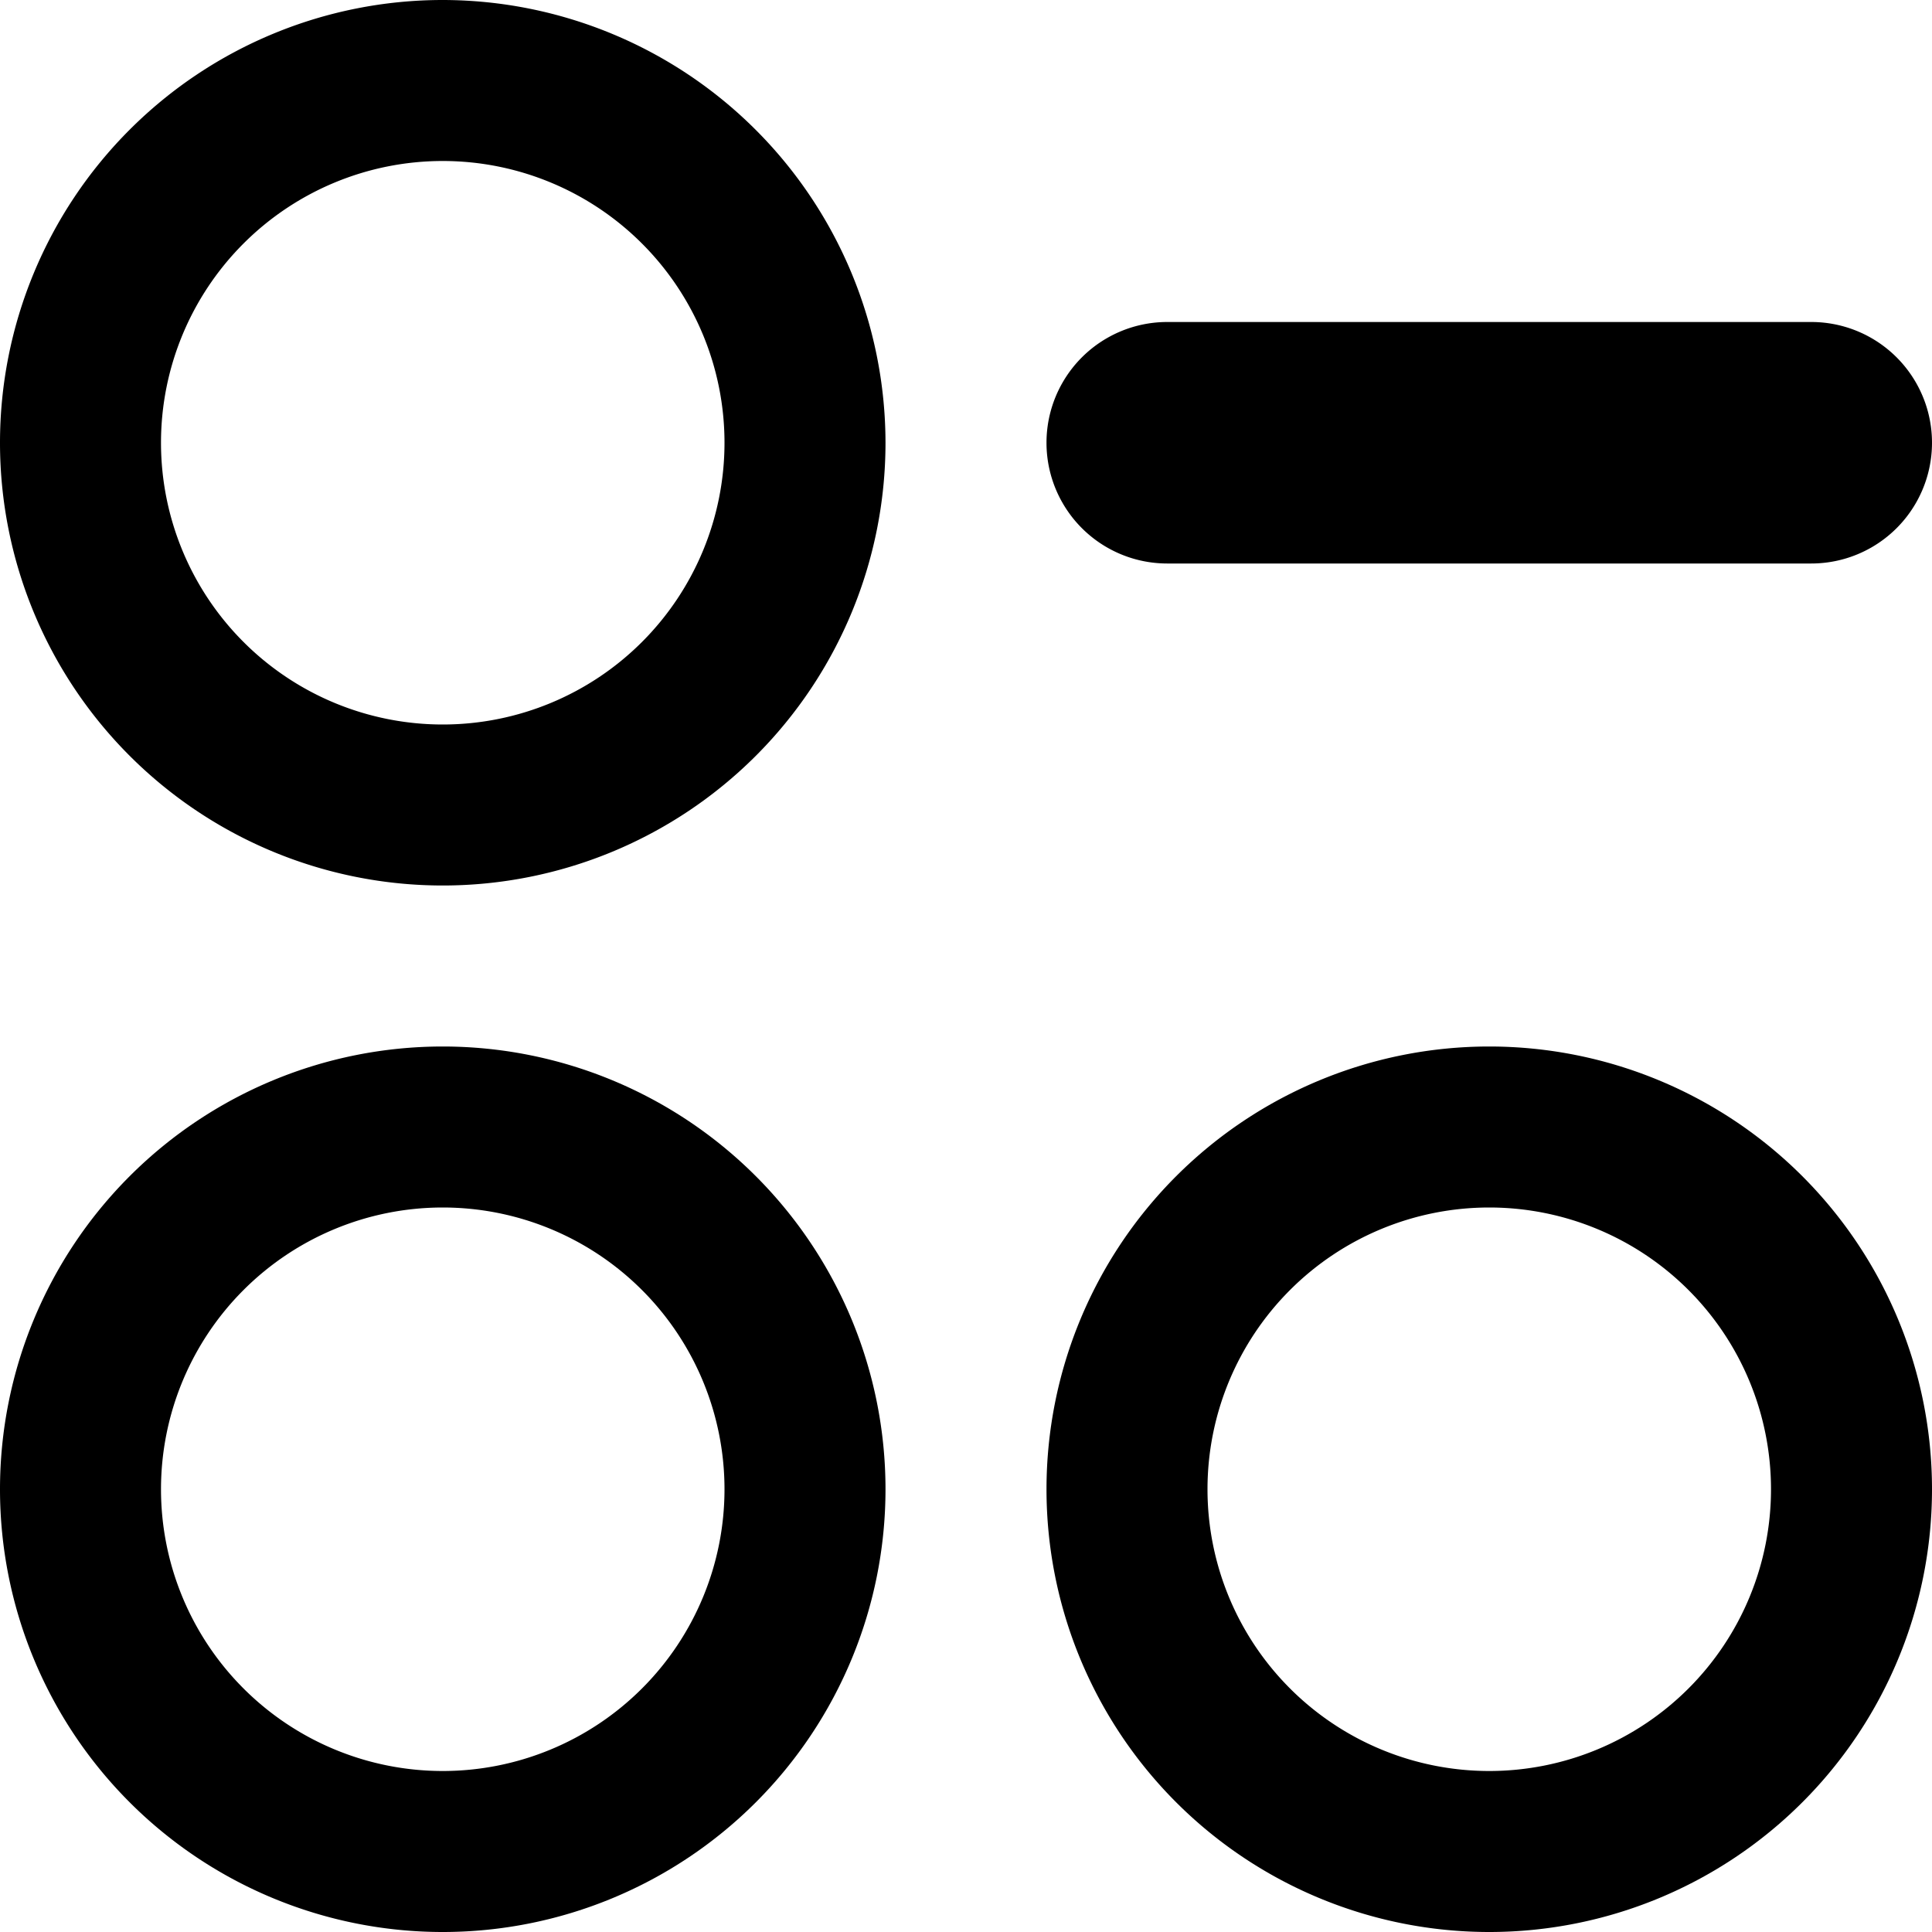 <svg xmlns="http://www.w3.org/2000/svg" width="24" height="24" fill="none" viewBox="0 0 24 24">
  <path fill="#000" d="M14.5 7h8a1.5 1.5 0 0 0 0-3h-8a1.5 1.5 0 0 0 0 3Z"/>
  <path fill="#000" fill-rule="evenodd" d="M13 18.5a5.5 5.5 0 1 1 11 0 5.5 5.5 0 0 1-11 0Zm5.5 3.5a3.5 3.5 0 1 0 0-7 3.5 3.5 0 0 0 0 7ZM0 5.5A5.5 5.5 0 0 1 5.5 0 5.506 5.506 0 0 1 11 5.5a5.5 5.5 0 1 1-11 0ZM5.5 9a3.5 3.5 0 1 0 0-7 3.5 3.5 0 0 0 0 7ZM0 18.5a5.5 5.5 0 1 1 11 0 5.5 5.5 0 0 1-11 0ZM5.5 22a3.5 3.5 0 1 0 0-7 3.5 3.5 0 0 0 0 7Z" clip-rule="evenodd"/>
</svg>
